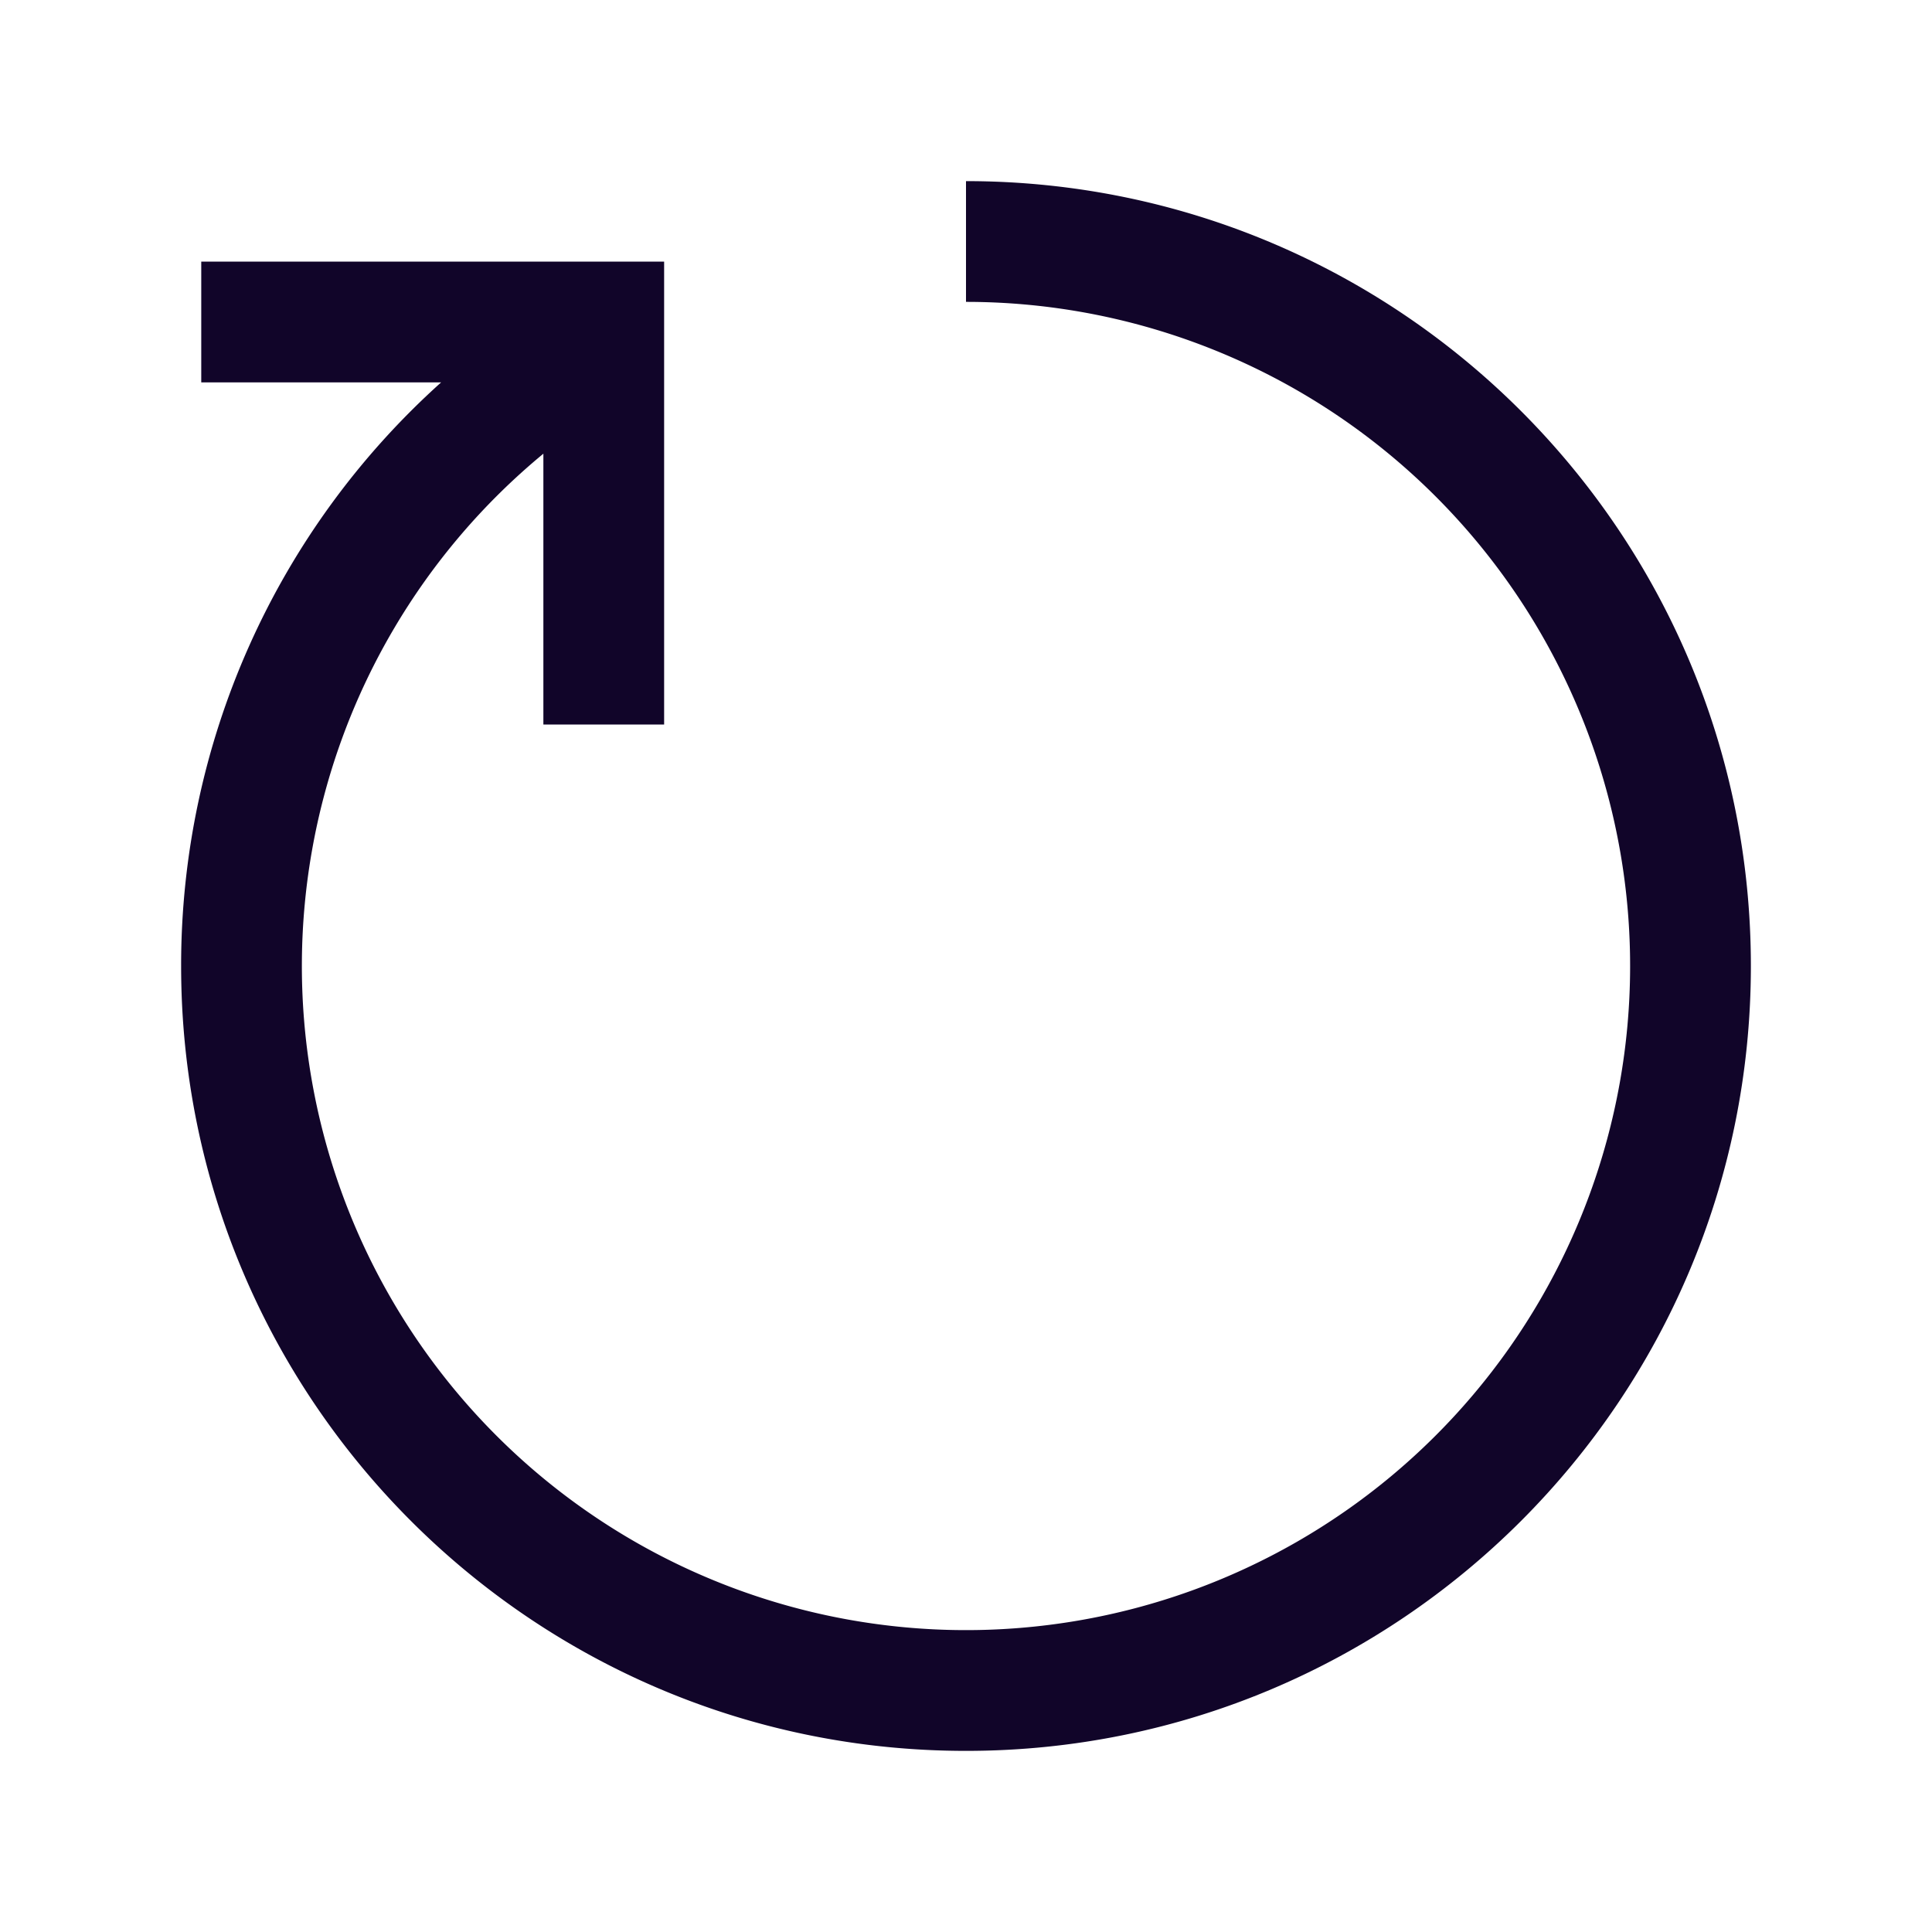 <svg xmlns="http://www.w3.org/2000/svg" width="24" height="24" fill="none"><path fill="#110529" d="M6.75 5.636V9h1.5V3.25H2.5v1.5h2.98A9.73 9.73 0 0 0 2.25 12c0 5.385 4.365 9.75 9.75 9.75s9.75-4.365 9.75-9.75S17.385 2.25 12 2.25v1.5a8.25 8.25 0 1 1-5.25 1.886"/></svg>